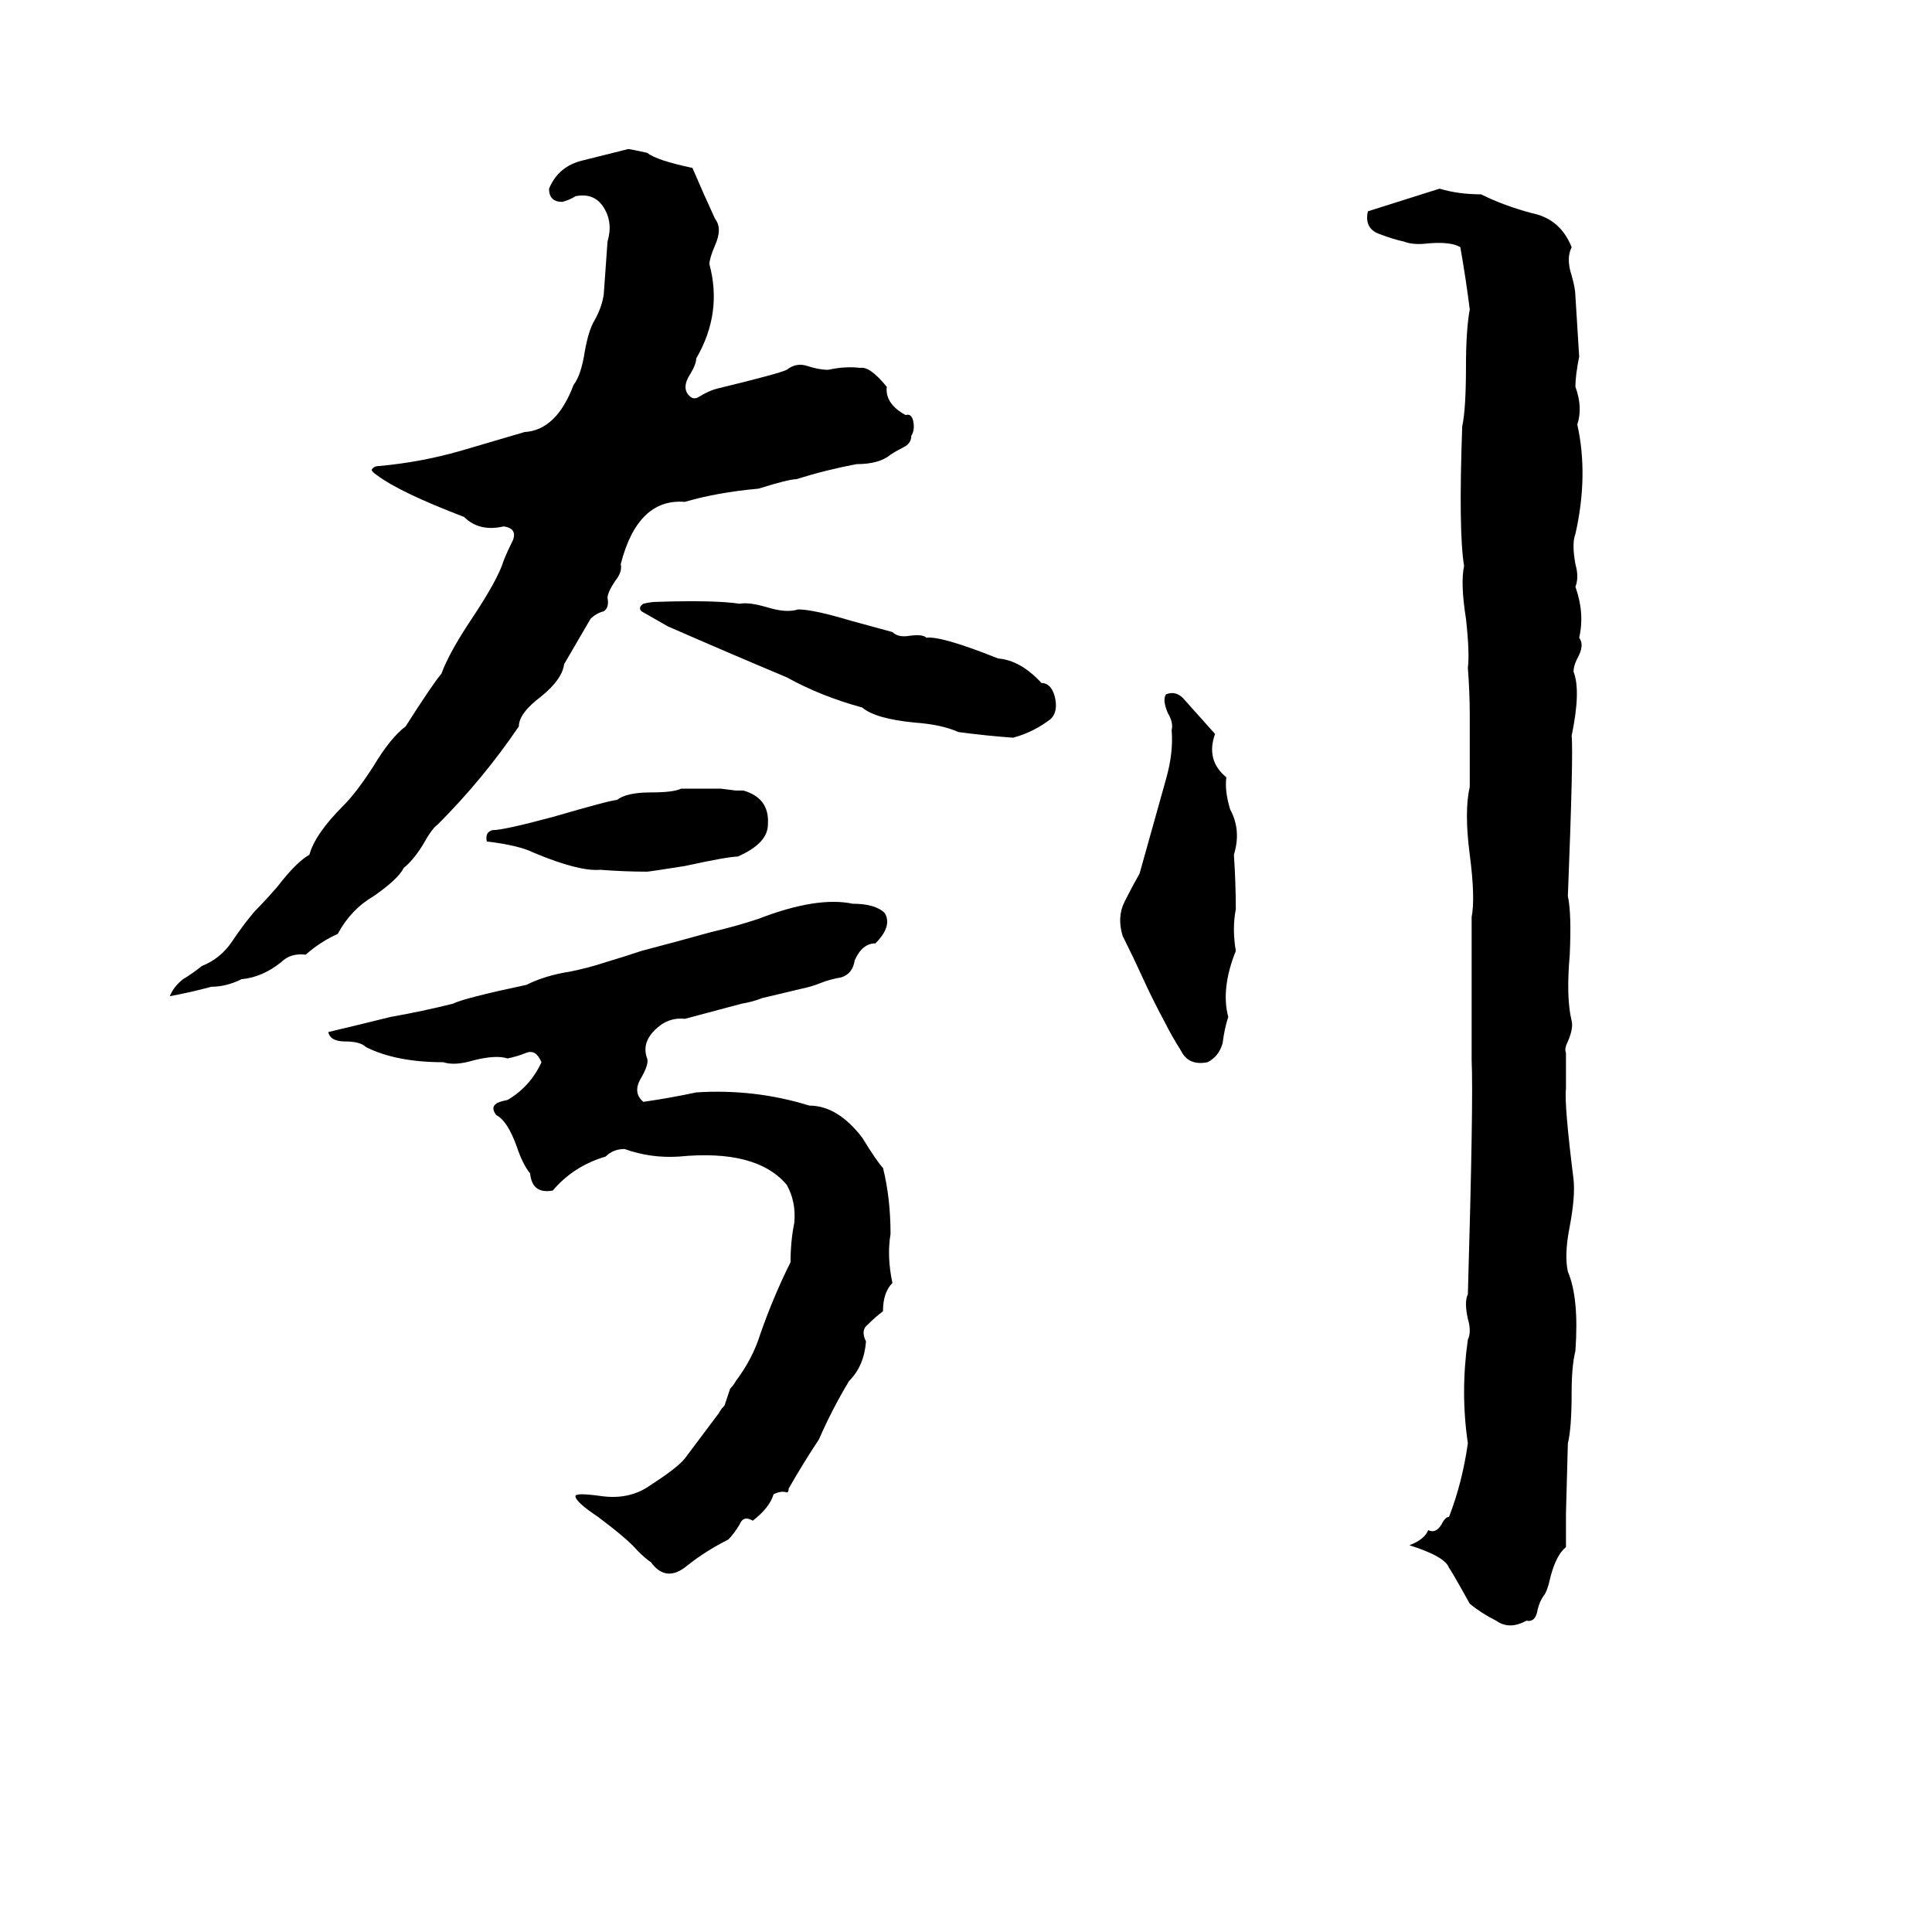 <svg xmlns="http://www.w3.org/2000/svg" viewBox="0 -800 1024 1024">
	<path fill="#000000" d="M333 -721Q334 -721 343 -719Q348 -715 367 -711Q373 -697 379 -684Q383 -679 379 -670Q376 -663 376 -660Q383 -634 369 -610Q369 -607 366 -602Q362 -596 364 -592Q367 -587 371 -590Q376 -593 380 -594Q413 -602 417 -604Q422 -608 428 -606Q434 -604 439 -604Q448 -606 456 -605Q461 -606 470 -595Q469 -586 480 -580Q483 -581 484 -577Q485 -572 483 -569Q483 -565 479 -563Q475 -561 472 -559Q466 -554 454 -554Q438 -551 422 -546Q418 -546 402 -541Q380 -539 363 -534Q338 -536 329 -501Q330 -497 326 -492Q322 -486 322 -483Q323 -478 320 -476Q316 -475 313 -472Q306 -460 299 -448Q298 -440 287 -431Q275 -422 275 -415Q256 -387 232 -363Q229 -361 224 -352Q219 -344 214 -340Q211 -334 198 -325Q186 -318 179 -305Q170 -301 162 -294Q154 -295 149 -290Q139 -282 128 -281Q120 -277 112 -277Q101 -274 90 -272Q92 -277 97 -281Q102 -284 107 -288Q117 -292 123 -301Q129 -310 135 -317Q140 -322 147 -330Q157 -343 164 -347Q167 -358 182 -373Q189 -380 198 -394Q207 -409 215 -415Q229 -437 234 -443Q238 -454 250 -472Q264 -493 267 -503Q269 -508 272 -514Q274 -520 267 -521Q254 -518 246 -526Q212 -539 200 -548Q197 -550 197 -551Q198 -553 201 -553Q223 -555 244 -561Q261 -566 278 -571Q295 -572 304 -596Q308 -601 310 -614Q312 -625 315 -630Q319 -637 320 -644Q321 -658 322 -672Q325 -682 320 -690Q315 -698 305 -696Q302 -694 298 -693Q291 -693 291 -700Q296 -712 309 -715Q321 -718 333 -721ZM763 -700Q773 -697 785 -697Q797 -691 812 -687Q827 -684 833 -669Q830 -663 833 -654Q835 -647 835 -643Q836 -627 837 -611Q835 -601 835 -595Q839 -584 836 -575Q842 -548 835 -517Q833 -512 835 -501Q837 -494 835 -489Q840 -475 837 -462Q840 -458 836 -451Q834 -447 834 -444Q838 -434 833 -410Q834 -401 831 -325Q833 -316 832 -294Q830 -271 833 -259Q834 -255 831 -248Q829 -244 830 -242Q830 -232 830 -223Q829 -215 834 -175Q835 -166 832 -150Q829 -135 831 -126Q837 -112 835 -84Q833 -76 833 -62Q833 -43 831 -35L830 2Q830 11 830 20Q825 24 822 35Q820 44 818 46Q816 49 815 53Q814 60 809 59Q800 64 793 59Q785 55 779 50Q769 32 768 31Q766 25 747 19Q755 16 757 11Q761 13 764 8Q766 4 768 4Q775 -14 778 -35Q774 -62 778 -90Q780 -94 778 -101Q776 -110 778 -114Q781 -217 780 -238Q780 -248 780 -259Q780 -286 780 -314Q782 -324 779 -347Q776 -370 779 -383Q779 -402 779 -421Q779 -433 778 -446Q779 -454 777 -472Q774 -491 776 -500Q773 -518 775 -574Q777 -583 777 -606Q777 -625 779 -636Q777 -652 774 -669Q769 -672 757 -671Q749 -670 744 -672Q739 -673 731 -676Q723 -679 725 -688Q744 -694 763 -700ZM348 -481Q379 -482 392 -480Q397 -481 407 -478Q417 -475 423 -477Q431 -477 451 -471Q462 -468 473 -465Q476 -462 482 -463Q489 -464 491 -462Q499 -463 529 -451Q541 -450 552 -438Q557 -438 559 -431Q561 -423 557 -419Q548 -412 537 -409Q523 -410 508 -412Q499 -416 485 -417Q464 -419 457 -425Q435 -431 417 -441Q386 -454 354 -468Q347 -472 340 -476Q338 -478 341 -480Q345 -481 348 -481ZM618 -432Q623 -434 627 -430Q636 -420 644 -411Q639 -397 650 -388Q649 -381 652 -371Q658 -360 654 -347Q655 -332 655 -318Q653 -308 655 -296Q647 -276 651 -261Q649 -255 648 -247Q646 -240 640 -237Q630 -235 626 -243Q621 -251 618 -257Q611 -270 606 -281Q601 -292 595 -304Q592 -314 596 -322Q600 -330 604 -337Q611 -362 618 -387Q622 -401 621 -413Q622 -417 619 -422Q616 -429 618 -432ZM361 -382H378Q380 -382 382 -382L390 -381Q392 -381 394 -381Q408 -377 407 -363Q407 -353 391 -346Q386 -346 363 -341Q344 -338 343 -338Q331 -338 318 -339Q307 -338 283 -348Q275 -352 258 -354Q257 -359 261 -360Q267 -360 293 -367Q324 -376 327 -376Q332 -380 345 -380Q357 -380 361 -382ZM402 -313Q433 -325 452 -321Q464 -321 469 -316Q473 -309 464 -300Q457 -300 453 -291Q452 -284 446 -282Q440 -281 435 -279Q430 -277 425 -276L404 -271Q399 -269 393 -268Q378 -264 363 -260Q354 -261 347 -254Q340 -247 343 -239Q344 -236 340 -229Q335 -221 341 -216Q355 -218 369 -221Q400 -223 429 -214Q444 -214 457 -197Q465 -184 468 -181Q472 -165 472 -146Q470 -134 473 -120Q468 -115 468 -105Q464 -102 460 -98Q456 -95 459 -89Q458 -76 450 -68Q441 -53 434 -37Q426 -25 418 -11Q418 -9 417 -9Q414 -10 410 -8Q408 -1 399 6Q394 3 392 8Q389 13 386 16Q374 22 364 30Q353 39 345 28Q342 26 338 22Q333 16 317 4Q305 -4 305 -7Q305 -9 319 -7Q334 -5 345 -13Q359 -22 363 -27Q372 -39 381 -51Q382 -53 384 -55L387 -64Q389 -66 390 -68Q399 -80 403 -93Q410 -113 419 -131Q419 -142 421 -152Q422 -163 417 -172Q401 -191 360 -187Q345 -186 331 -191Q325 -191 321 -187Q304 -182 293 -169Q282 -167 281 -178Q277 -183 274 -192Q269 -206 263 -209Q260 -213 263 -215Q264 -216 269 -217Q281 -224 287 -237Q284 -244 279 -242Q274 -240 269 -239Q263 -241 251 -238Q241 -235 235 -237Q210 -237 194 -245Q191 -248 183 -248Q175 -248 174 -253Q191 -257 207 -261Q224 -264 240 -268Q246 -271 279 -278Q289 -283 302 -285Q312 -287 321 -290Q331 -293 340 -296Q359 -301 377 -306Q390 -309 402 -313Z"/>
</svg>